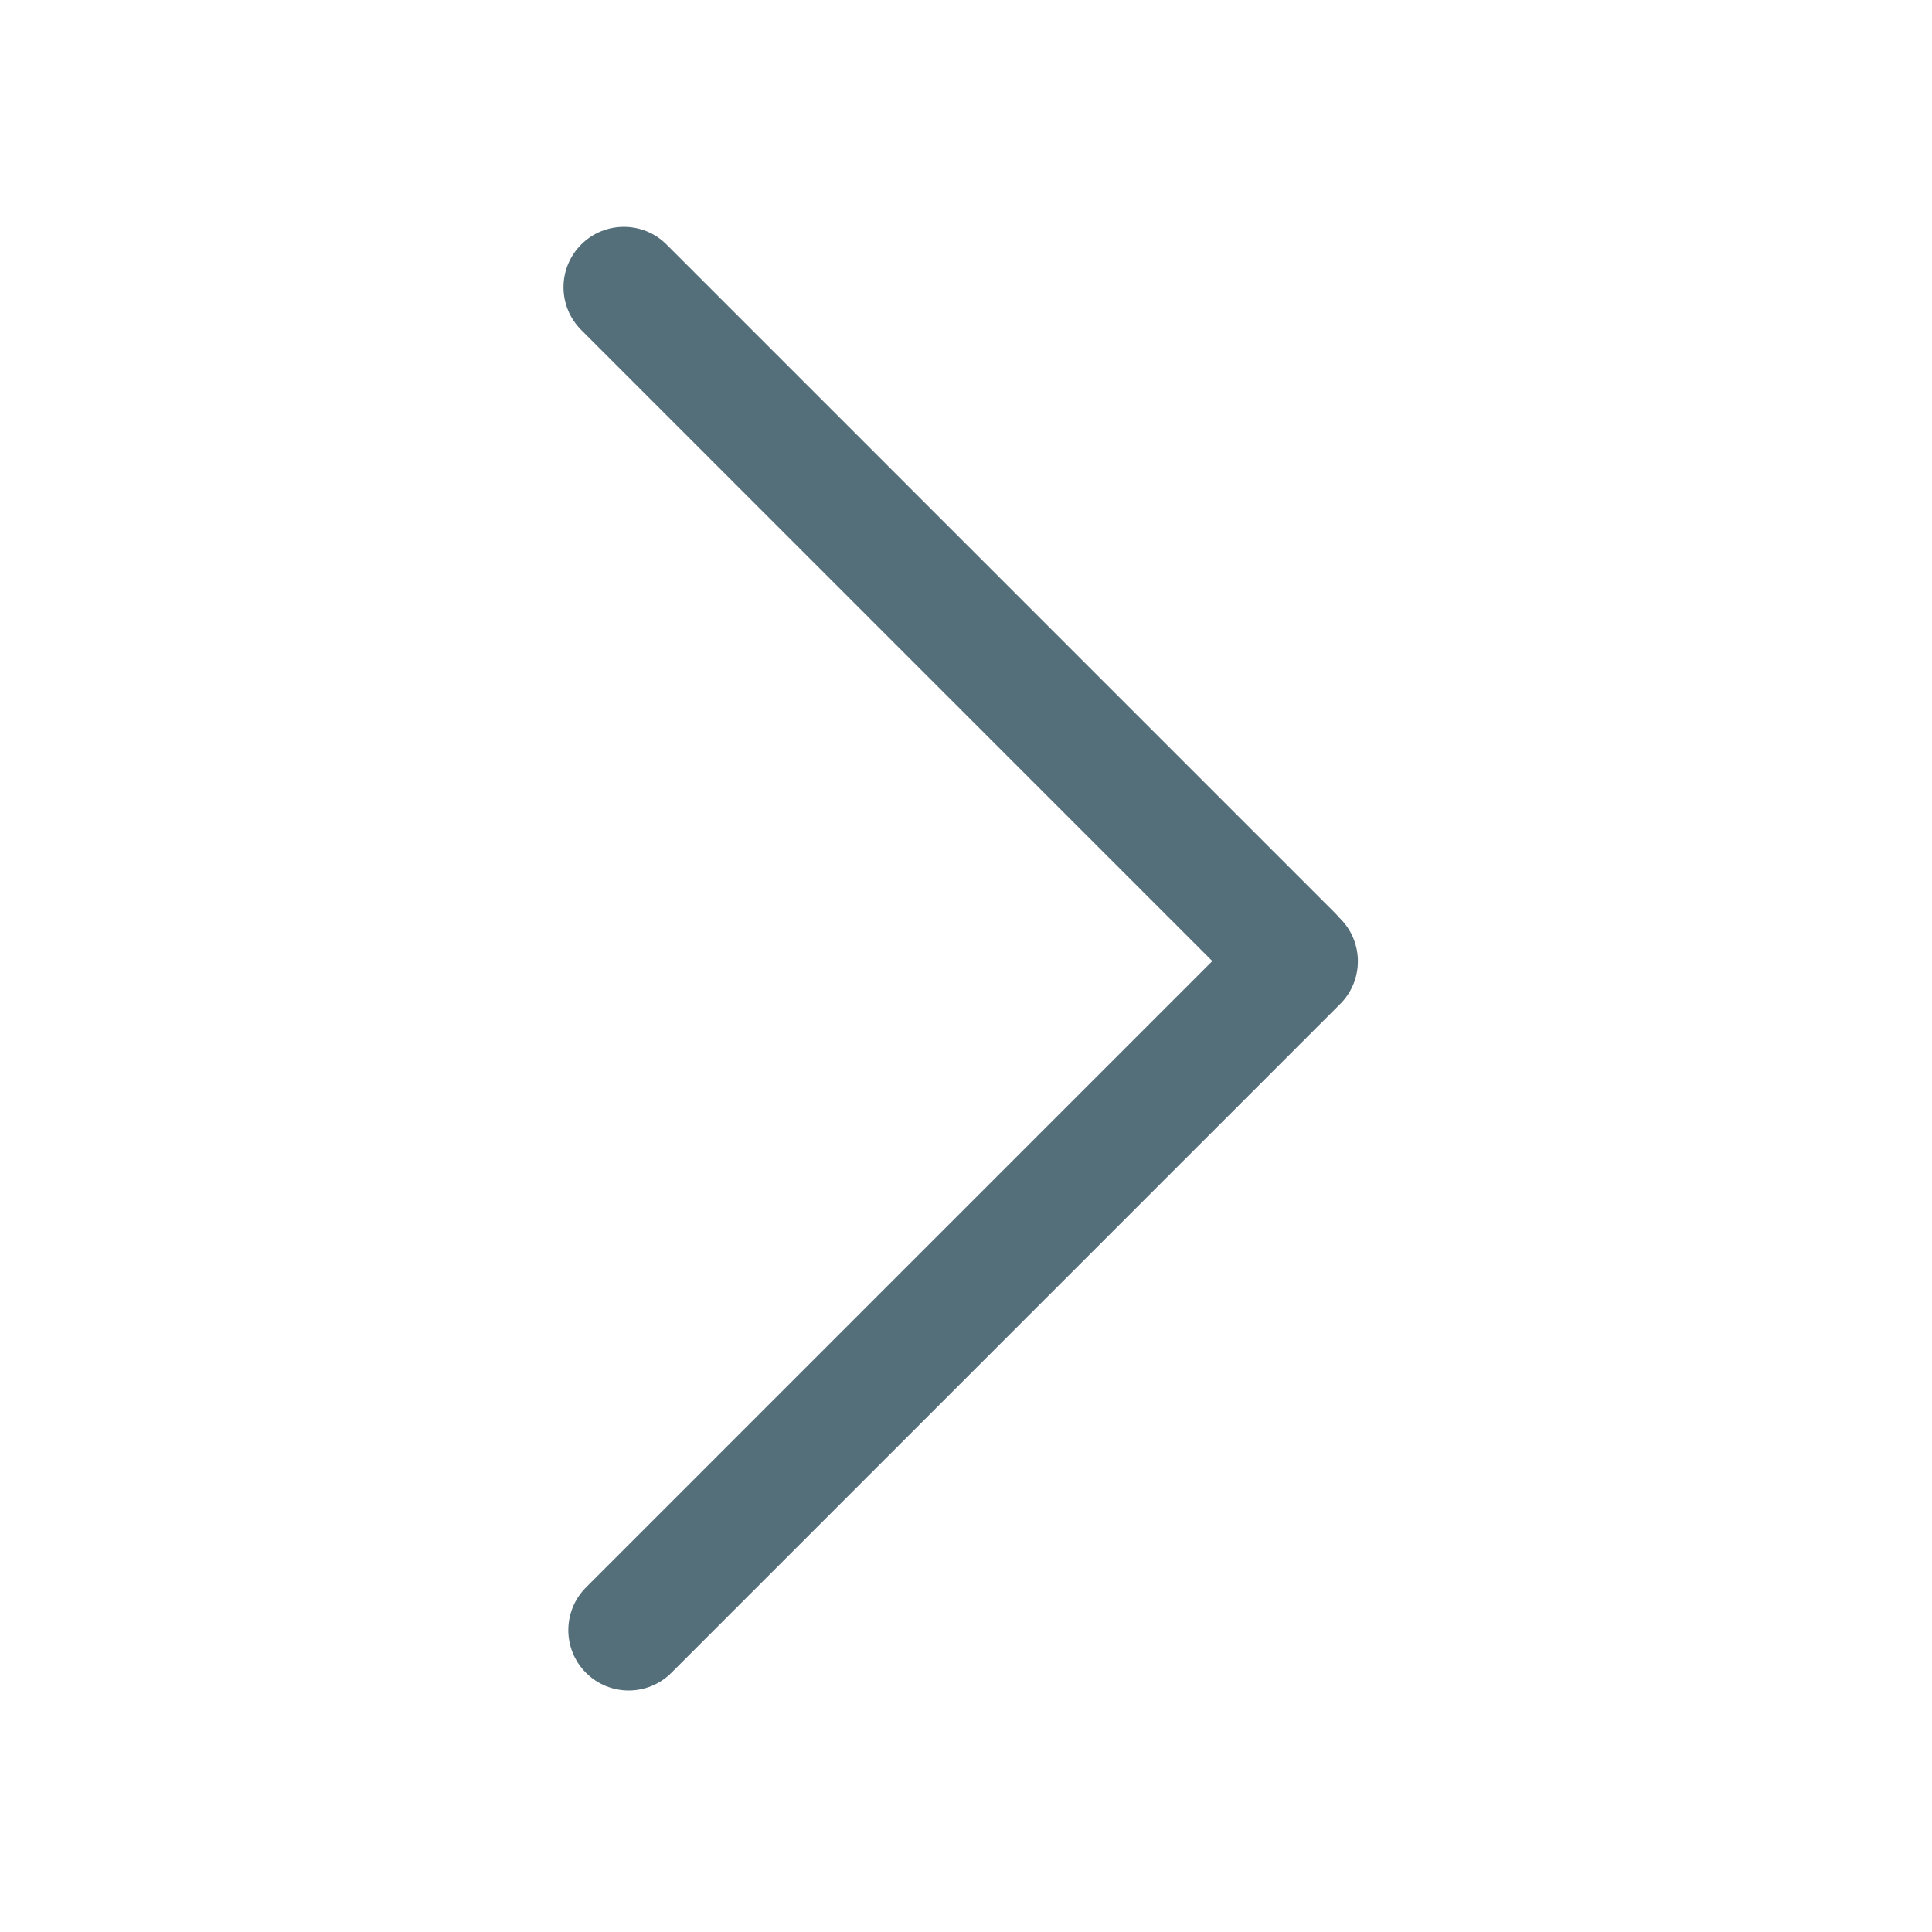 <svg width="192" height="192" viewBox="0 0 192 192" fill="none" xmlns="http://www.w3.org/2000/svg">
<path fill-rule="evenodd" clip-rule="evenodd" d="M133.106 91.206C133.134 91.233 133.162 91.26 133.19 91.288C135.533 93.631 135.533 97.43 133.19 99.773L66.72 166.243C64.377 168.586 60.578 168.586 58.235 166.243C55.892 163.899 55.892 160.101 58.235 157.757L120.481 95.511L57.757 32.788C55.414 30.444 55.414 26.645 57.757 24.302C60.1 21.959 63.9 21.959 66.243 24.302L132.712 90.772C132.852 90.912 132.983 91.056 133.106 91.206Z" fill="#546E7A"/>
</svg>
